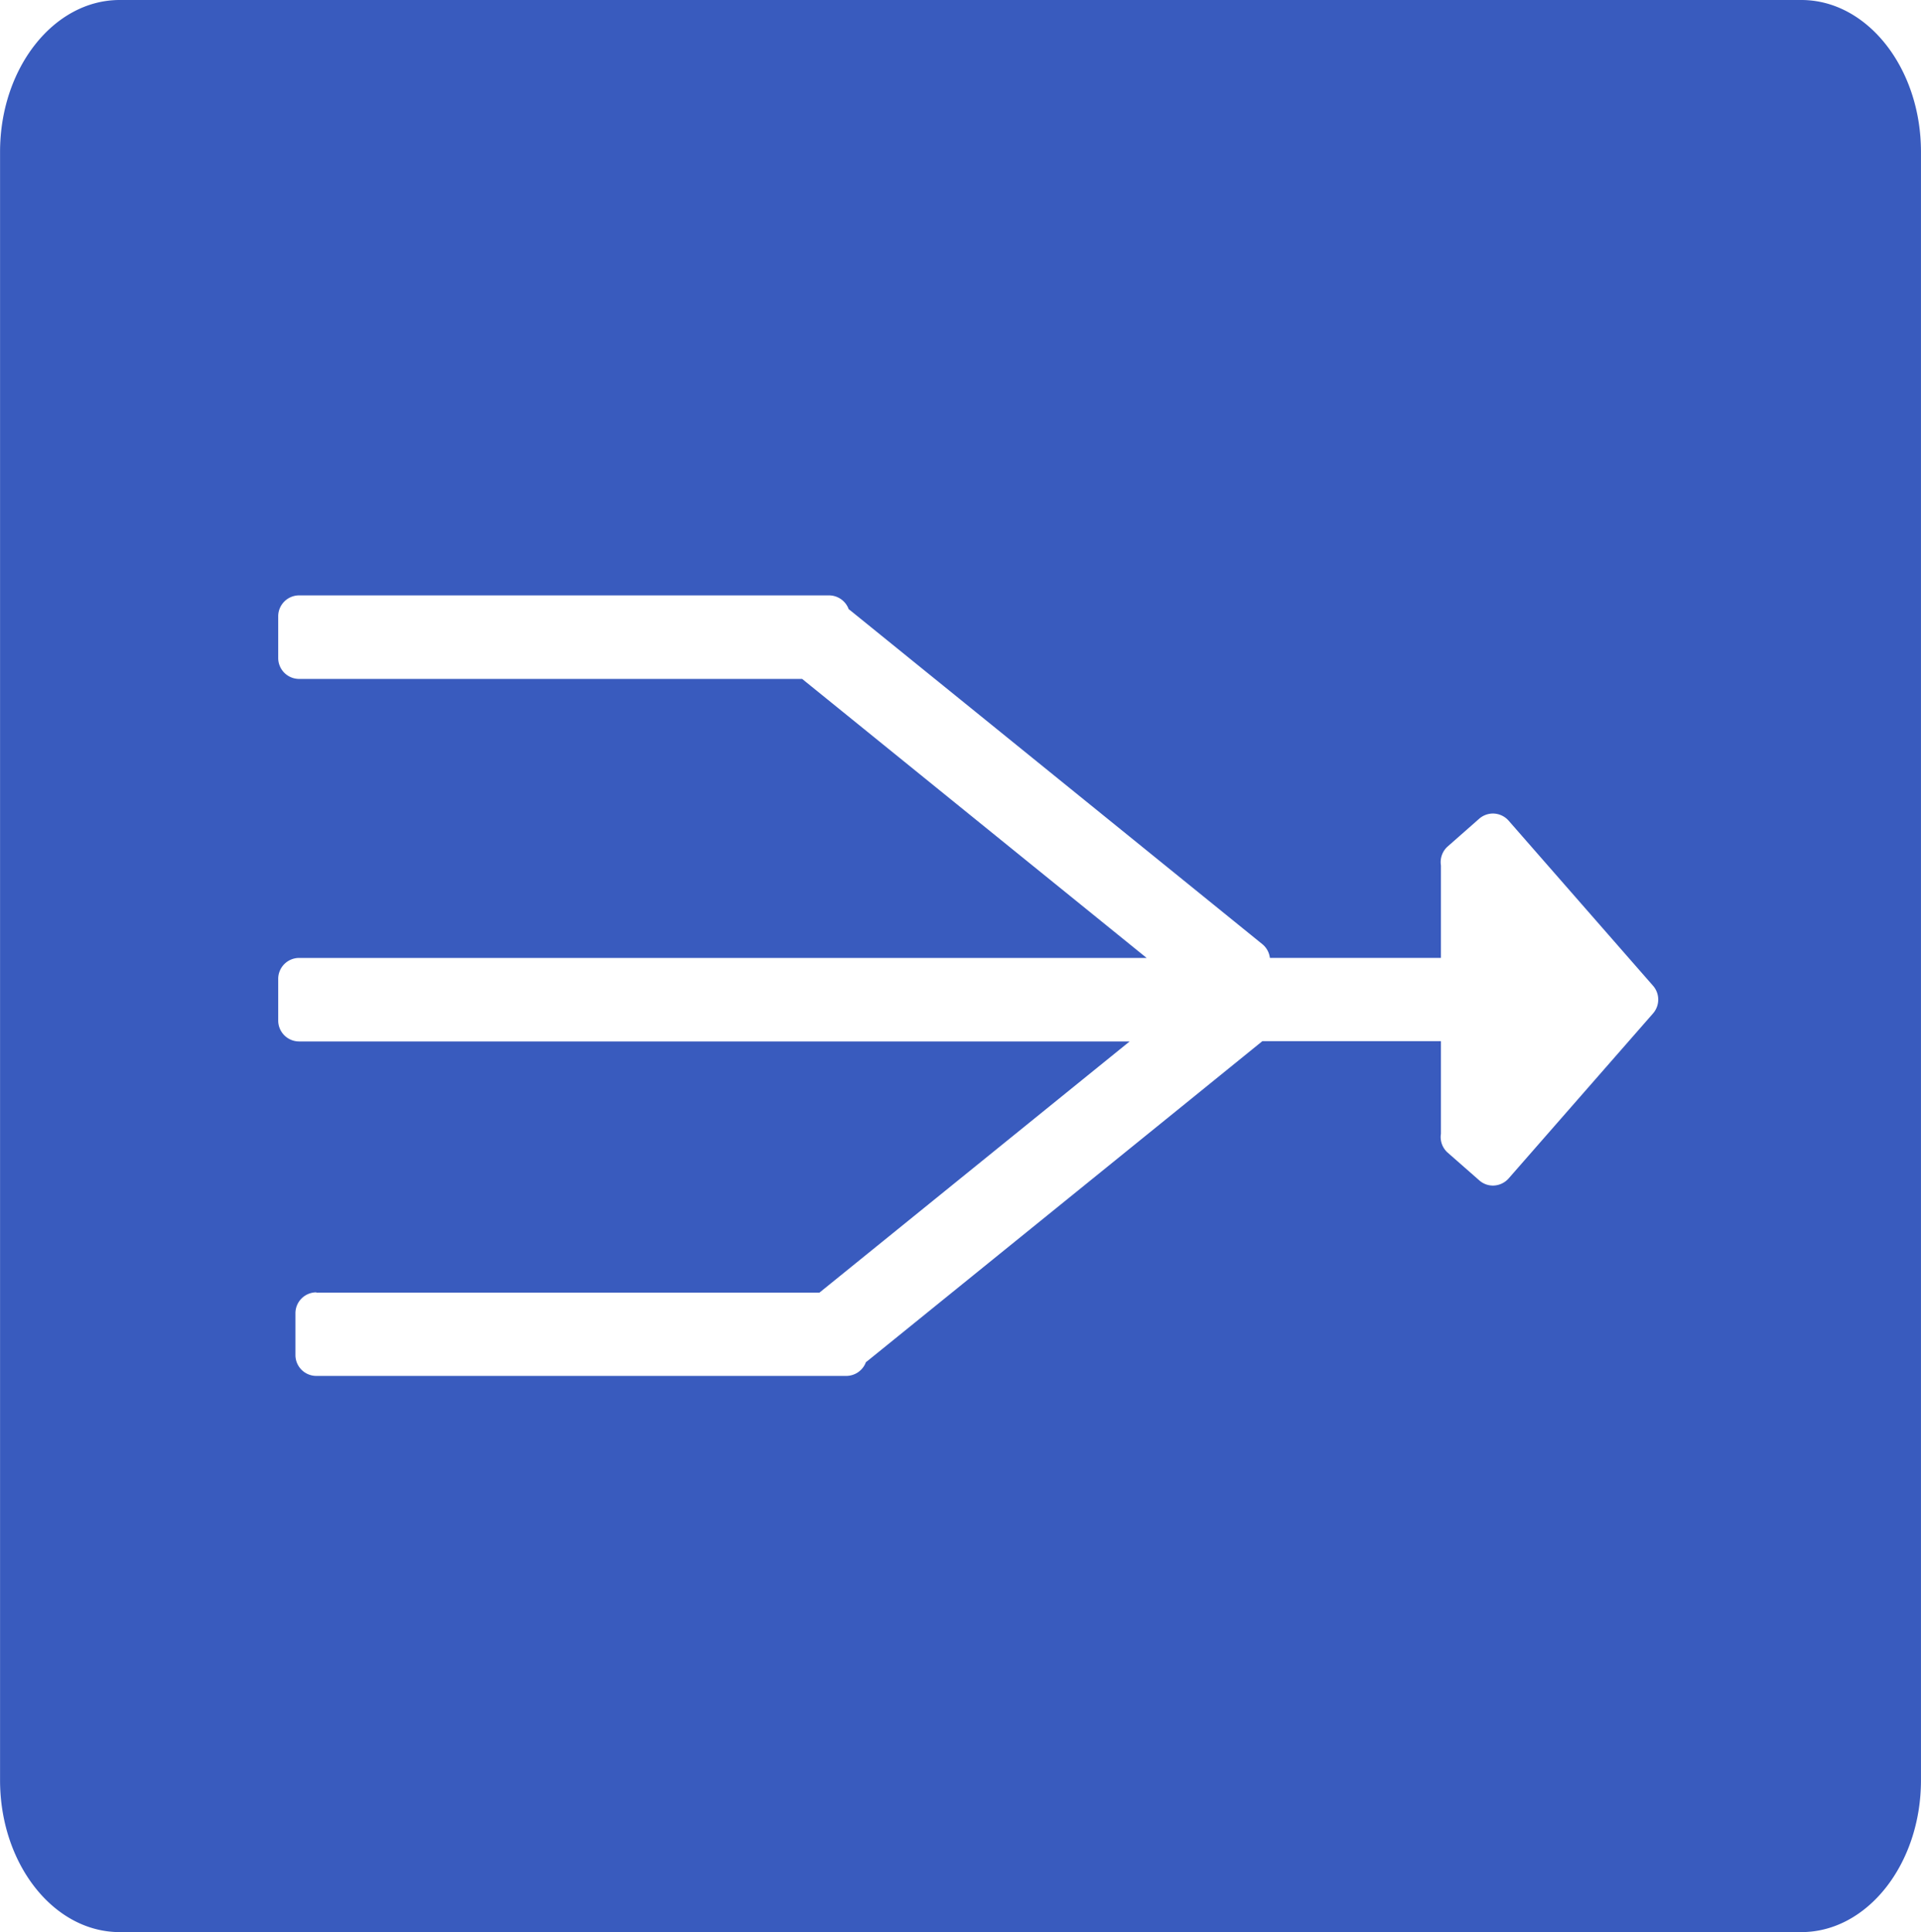 <svg xmlns="http://www.w3.org/2000/svg" width="71.967" height="72.374" viewBox="0 0 71.967 72.374">
  <path id="Subtraction_93" data-name="Subtraction 93" d="M-8535.516-1807.626h-63c-2.472,0-4.482-2.552-4.482-5.69v-60.994c0-3.137,2.011-5.69,4.482-5.69h63c2.472,0,4.482,2.552,4.482,5.69v60.994C-8531.033-1810.179-8533.044-1807.626-8535.516-1807.626Zm-55.634-23.964a.783.783,0,0,0-.782.783v1.564a.783.783,0,0,0,.782.783h14.816l5.038,0a.788.788,0,0,0,.737-.518.585.585,0,0,0,.065-.048l11.516-9.323,3.269-2.65h6.691v3.468a.783.783,0,0,0,.255.709l1.176,1.032a.772.772,0,0,0,.514.2.793.793,0,0,0,.591-.267l5.412-6.184a.787.787,0,0,0,0-1.032l-5.412-6.186a.787.787,0,0,0-.591-.267.787.787,0,0,0-.518.2l-1.172,1.032a.785.785,0,0,0-.255.711v3.464h-6.408a.783.783,0,0,0-.285-.516l-3.915-3.172-11.515-9.325a.694.694,0,0,0-.063-.046.788.788,0,0,0-.739-.52h-5.036l-14.815,0a.784.784,0,0,0-.783.783v1.564a.784.784,0,0,0,.783.783h18.846l7.273,5.891,5.632,4.56h-31.751a.784.784,0,0,0-.783.783v1.564a.783.783,0,0,0,.783.781h31.114l-4.35,3.522-7.273,5.889h-18.847Z" transform="translate(8603 1880)" fill="#395bbe"/>
</svg>
